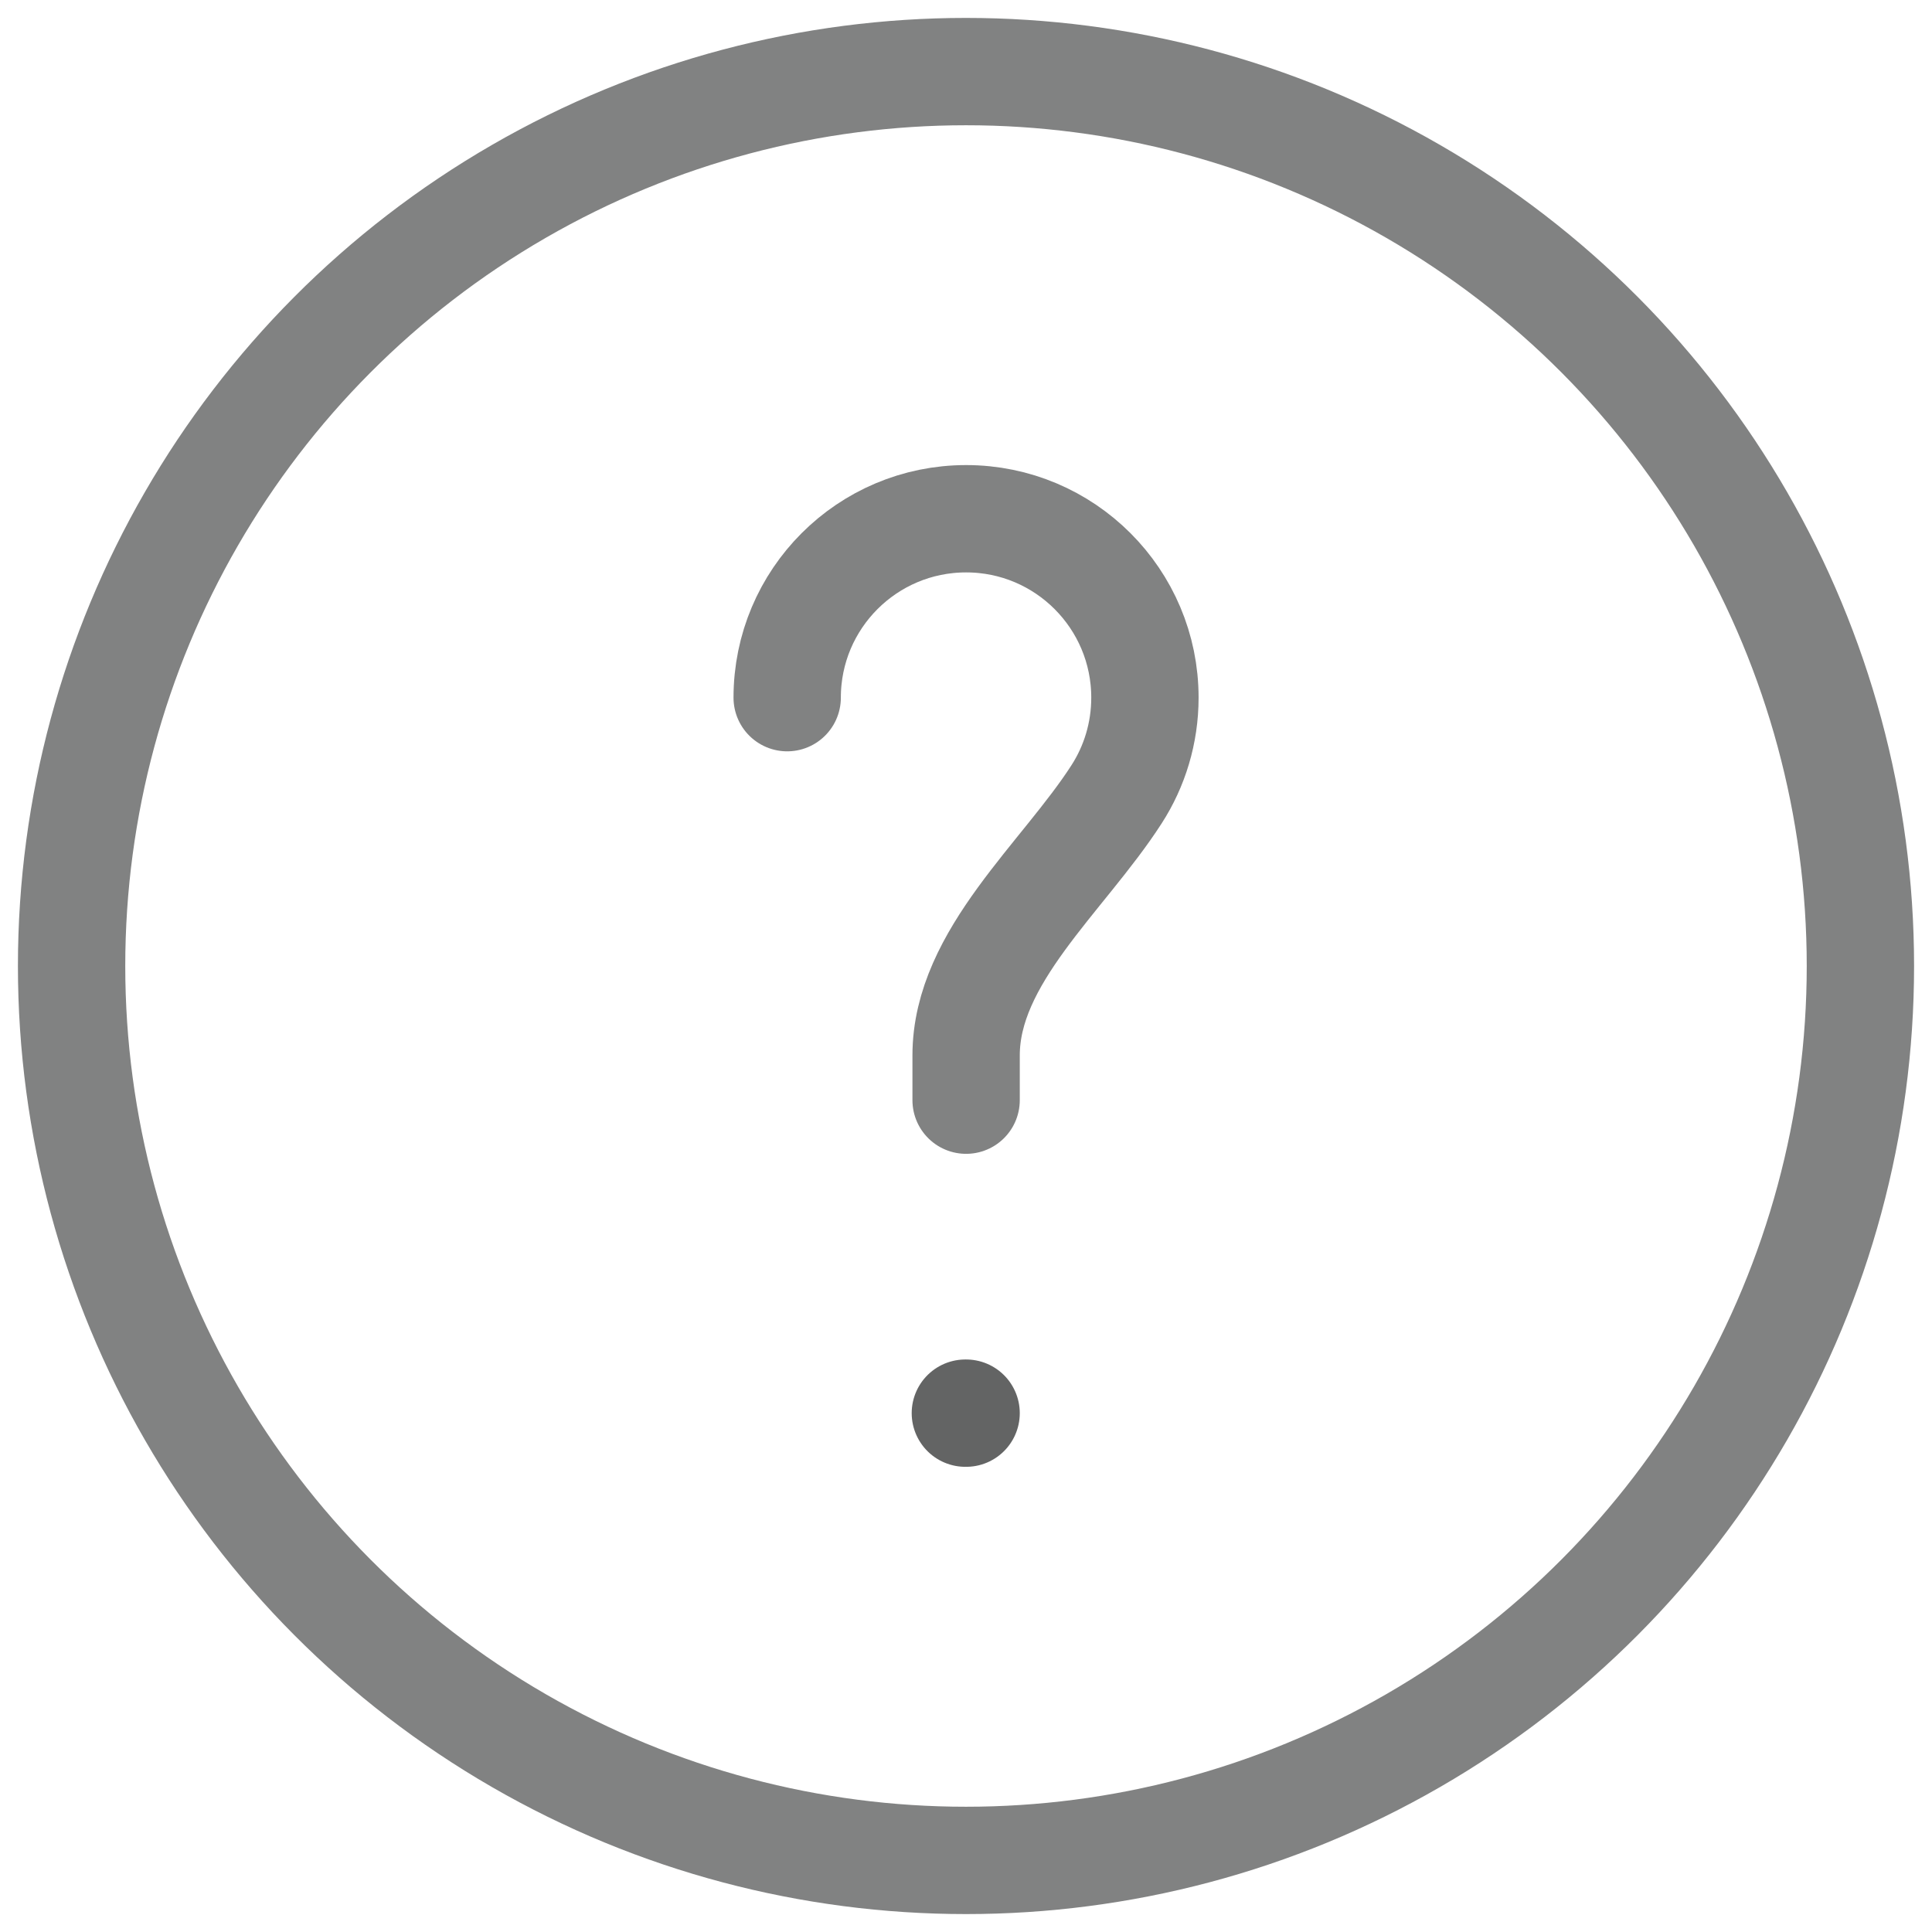 <svg xmlns="http://www.w3.org/2000/svg" width="18" height="18" viewBox="0 0 18 18" fill="none">
  <circle cx="9" cy="9" r="8.333" stroke="#818282"/>
  <path d="M7.334 6.5C7.334 5.579 8.08 4.833 9.001 4.833C9.921 4.833 10.667 5.579 10.667 6.5C10.667 6.831 10.57 7.141 10.403 7.4C9.905 8.174 9.001 8.913 9.001 9.833V10.25" stroke="#818282" stroke-linecap="round"/>
  <path d="M8.994 13.166H9.001" stroke="#636464" stroke-linecap="round" stroke-linejoin="round"/>
</svg>